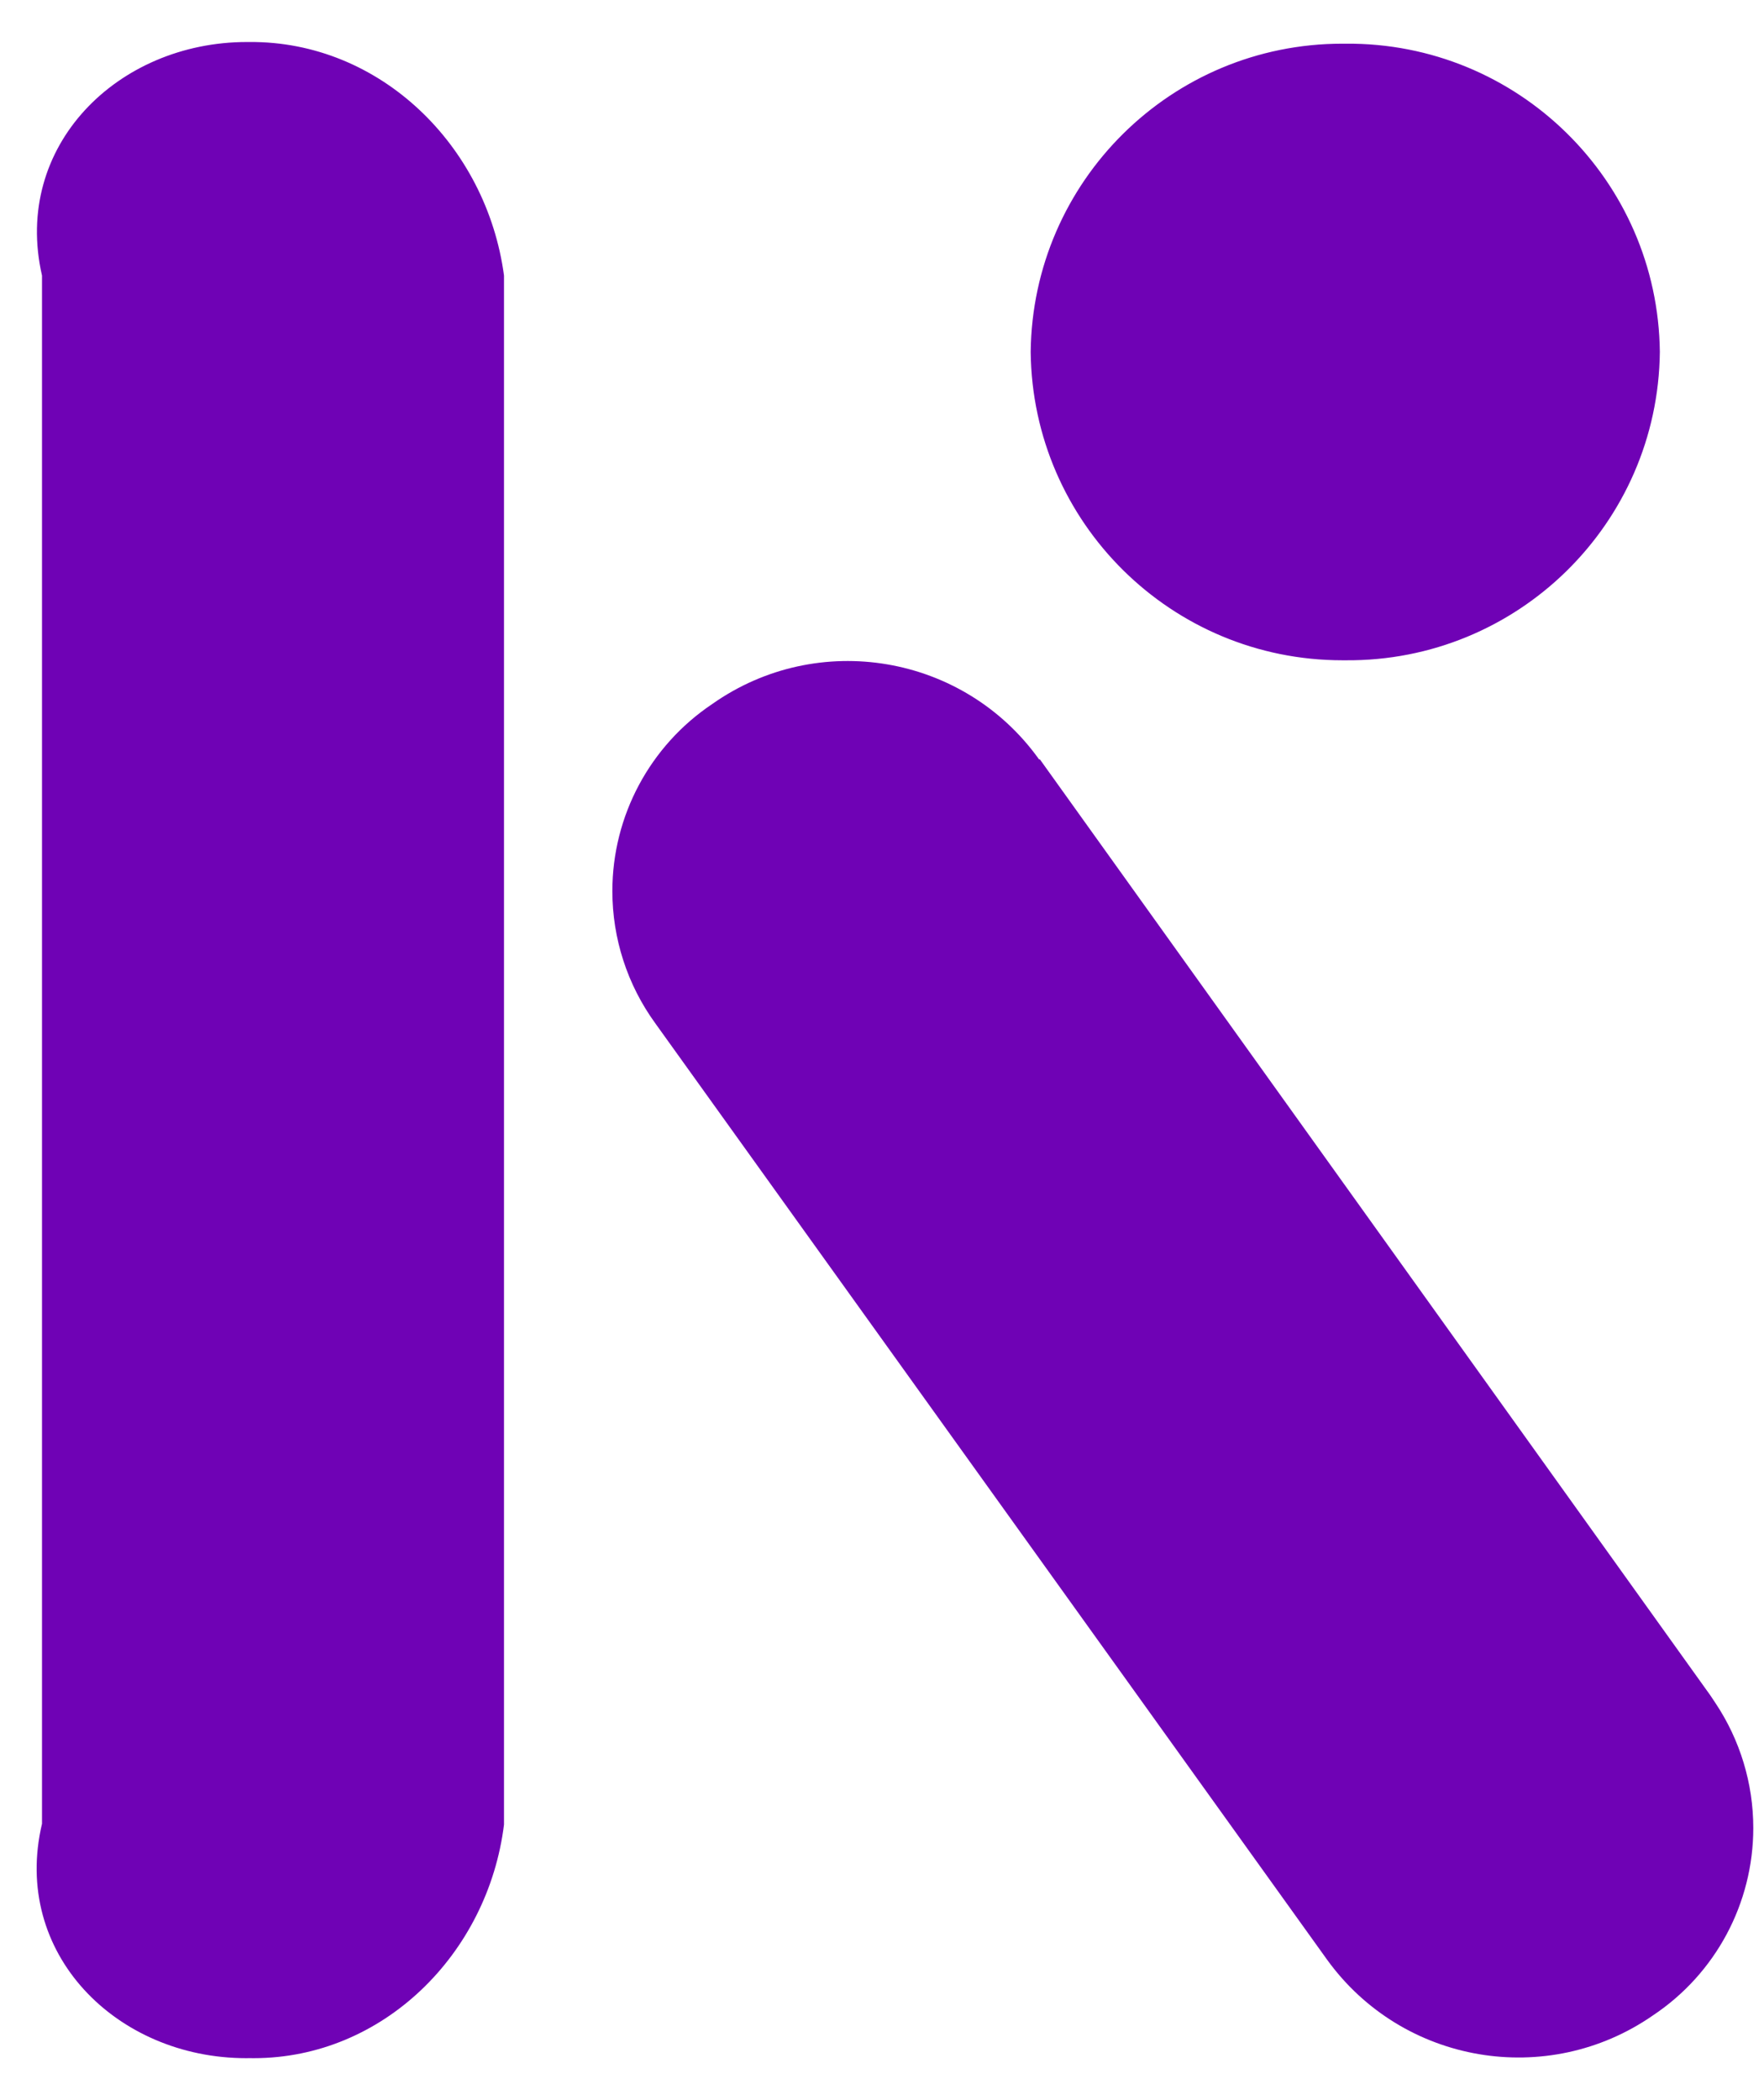 ﻿<?xml version="1.0" encoding="utf-8"?>
<svg version="1.1" xmlns:xlink="http://www.w3.org/1999/xlink" width="42px" height="50px" xmlns="http://www.w3.org/2000/svg">
  <defs>
    <pattern id="BGPattern" patternUnits="userSpaceOnUse" alignment="0 0" imageRepeat="None" />
    <mask fill="white" id="Clip7061">
      <path d="M 12 6.56  C 11.585 3.458  9.043 0.978  5.94 1  C 5.92 1  5.9 1  5.88 1  C 2.799 1  0.293 3.48  1 6.56  L 1 43.42  C 0.271 46.505  2.775 49.001  5.86 49.001  C 5.887 49.001  5.913 49  5.94 49  C 5.973 49.001  6.007 49.001  6.04 49.001  C 9.118 49.001  11.619 46.517  12 43.44  L 12 6.56  Z M 24.76 18.08  L 24.74 18.08  C 22.95 15.577  19.476 14.988  16.96 16.76  C 15.473 17.755  14.58 19.426  14.58 21.215  C 14.58 22.345  14.937 23.445  15.6 24.36  L 31.6 46.66  C 33.395 49.14  36.846 49.727  39.36 47.98  C 40.85 46.986  41.745 45.313  41.745 43.521  C 41.745 42.46  41.43 41.422  40.84 40.54  L 40.72 40.36  L 24.76 18.08  Z M 31.96 15.72  C 31.986 15.72  32.013 15.72  32.04 15.72  C 36.13 15.753  39.476 12.47  39.52 8.38  C 39.476 4.29  36.13 1.007  32.04 1.04  C 32.013 1.04  31.986 1.04  31.96 1.04  C 27.893 1.04  24.584 4.313  24.54 8.38  C 24.584 12.447  27.893 15.72  31.96 15.72  Z " fill-rule="evenodd" />
    </mask>
  </defs>
  <g>
    <path d="M 12 6.56  C 11.585 3.458  9.043 0.978  5.94 1  C 5.92 1  5.9 1  5.88 1  C 2.799 1  0.293 3.48  1 6.56  L 1 43.42  C 0.271 46.505  2.775 49.001  5.86 49.001  C 5.887 49.001  5.913 49  5.94 49  C 5.973 49.001  6.007 49.001  6.04 49.001  C 9.118 49.001  11.619 46.517  12 43.44  L 12 6.56  Z M 24.76 18.08  L 24.74 18.08  C 22.95 15.577  19.476 14.988  16.96 16.76  C 15.473 17.755  14.58 19.426  14.58 21.215  C 14.58 22.345  14.937 23.445  15.6 24.36  L 31.6 46.66  C 33.395 49.14  36.846 49.727  39.36 47.98  C 40.85 46.986  41.745 45.313  41.745 43.521  C 41.745 42.46  41.43 41.422  40.84 40.54  L 40.72 40.36  L 24.76 18.08  Z M 31.96 15.72  C 31.986 15.72  32.013 15.72  32.04 15.72  C 36.13 15.753  39.476 12.47  39.52 8.38  C 39.476 4.29  36.13 1.007  32.04 1.04  C 32.013 1.04  31.986 1.04  31.96 1.04  C 27.893 1.04  24.584 4.313  24.54 8.38  C 24.584 12.447  27.893 15.72  31.96 15.72  Z " fill-rule="nonzero" fill="rgba(111, 2, 181, 1)" stroke="none" class="fill" />
    <path d="M 12 6.56  C 11.585 3.458  9.043 0.978  5.94 1  C 5.92 1  5.9 1  5.88 1  C 2.799 1  0.293 3.48  1 6.56  L 1 43.42  C 0.271 46.505  2.775 49.001  5.86 49.001  C 5.887 49.001  5.913 49  5.94 49  C 5.973 49.001  6.007 49.001  6.04 49.001  C 9.118 49.001  11.619 46.517  12 43.44  L 12 6.56  Z " stroke-width="0" stroke-dasharray="0" stroke="rgba(255, 255, 255, 0)" fill="none" class="stroke" mask="url(#Clip7061)" />
    <path d="M 24.76 18.08  L 24.74 18.08  C 22.95 15.577  19.476 14.988  16.96 16.76  C 15.473 17.755  14.58 19.426  14.58 21.215  C 14.58 22.345  14.937 23.445  15.6 24.36  L 31.6 46.66  C 33.395 49.14  36.846 49.727  39.36 47.98  C 40.85 46.986  41.745 45.313  41.745 43.521  C 41.745 42.46  41.43 41.422  40.84 40.54  L 40.72 40.36  L 24.76 18.08  Z " stroke-width="0" stroke-dasharray="0" stroke="rgba(255, 255, 255, 0)" fill="none" class="stroke" mask="url(#Clip7061)" />
    <path d="M 31.96 15.72  C 31.986 15.72  32.013 15.72  32.04 15.72  C 36.13 15.753  39.476 12.47  39.52 8.38  C 39.476 4.29  36.13 1.007  32.04 1.04  C 32.013 1.04  31.986 1.04  31.96 1.04  C 27.893 1.04  24.584 4.313  24.54 8.38  C 24.584 12.447  27.893 15.72  31.96 15.72  Z " stroke-width="0" stroke-dasharray="0" stroke="rgba(255, 255, 255, 0)" fill="none" class="stroke" mask="url(#Clip7061)" />
  </g>
</svg>